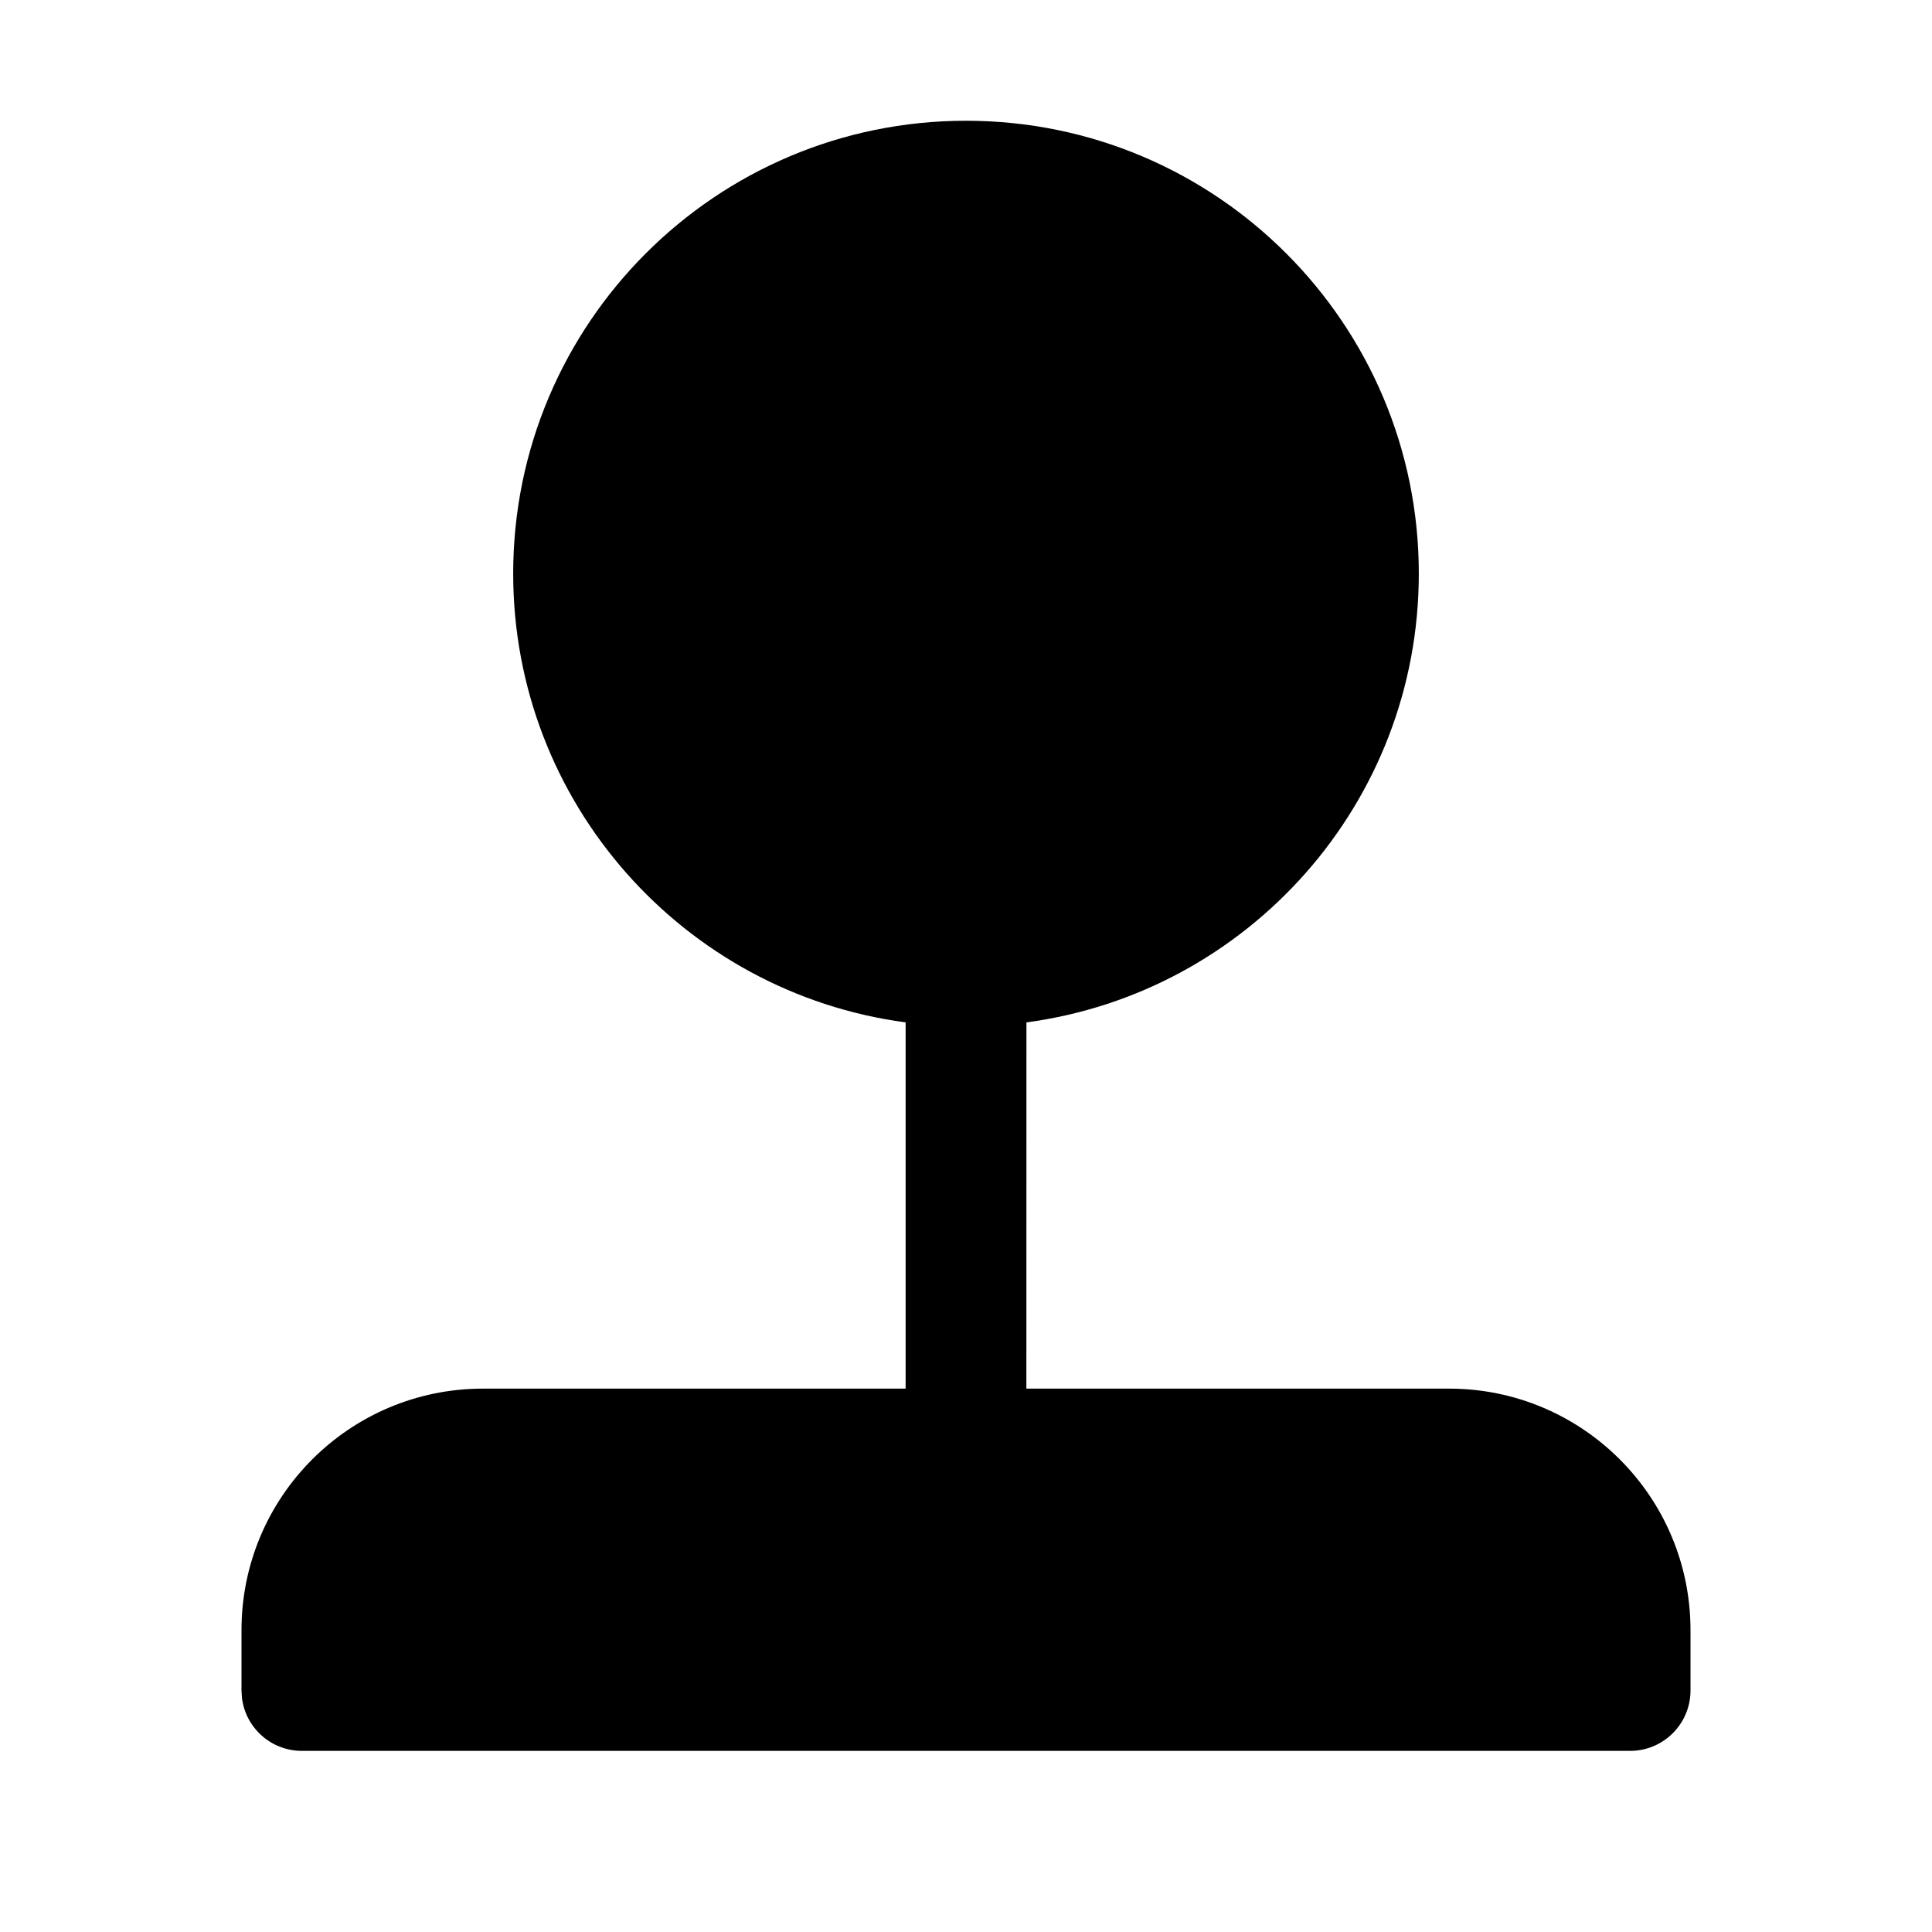 <svg xmlns="http://www.w3.org/2000/svg" width="32px" height="32px" viewBox="0 0 32 32" version="1.1">
    <title>fill-new-location-cordinate</title>
    <g id="fill-new-location-cordinate" stroke-width="1" fill-rule="evenodd">
        <path d="M15,16.934 C11.331,16.445 8.5,13.303 8.5,9.5 C8.5,5.358 11.858,2 16,2 C20.142,2 23.5,5.358 23.5,9.5 C23.5,13.303 20.67,16.444 17.001,16.934 L17,23 L24,23 C26.209,23 28,24.791 28,27 L28,28 C28,28.552 27.552,29 27,29 L5,29 C4.487,29 4.064,28.614 4.007,28.117 L4,28 L4,27 C4,24.791 5.791,23 8,23 L15,23 L15,16.934 Z" id="&#36335;&#24452;" />
    </g>
</svg>